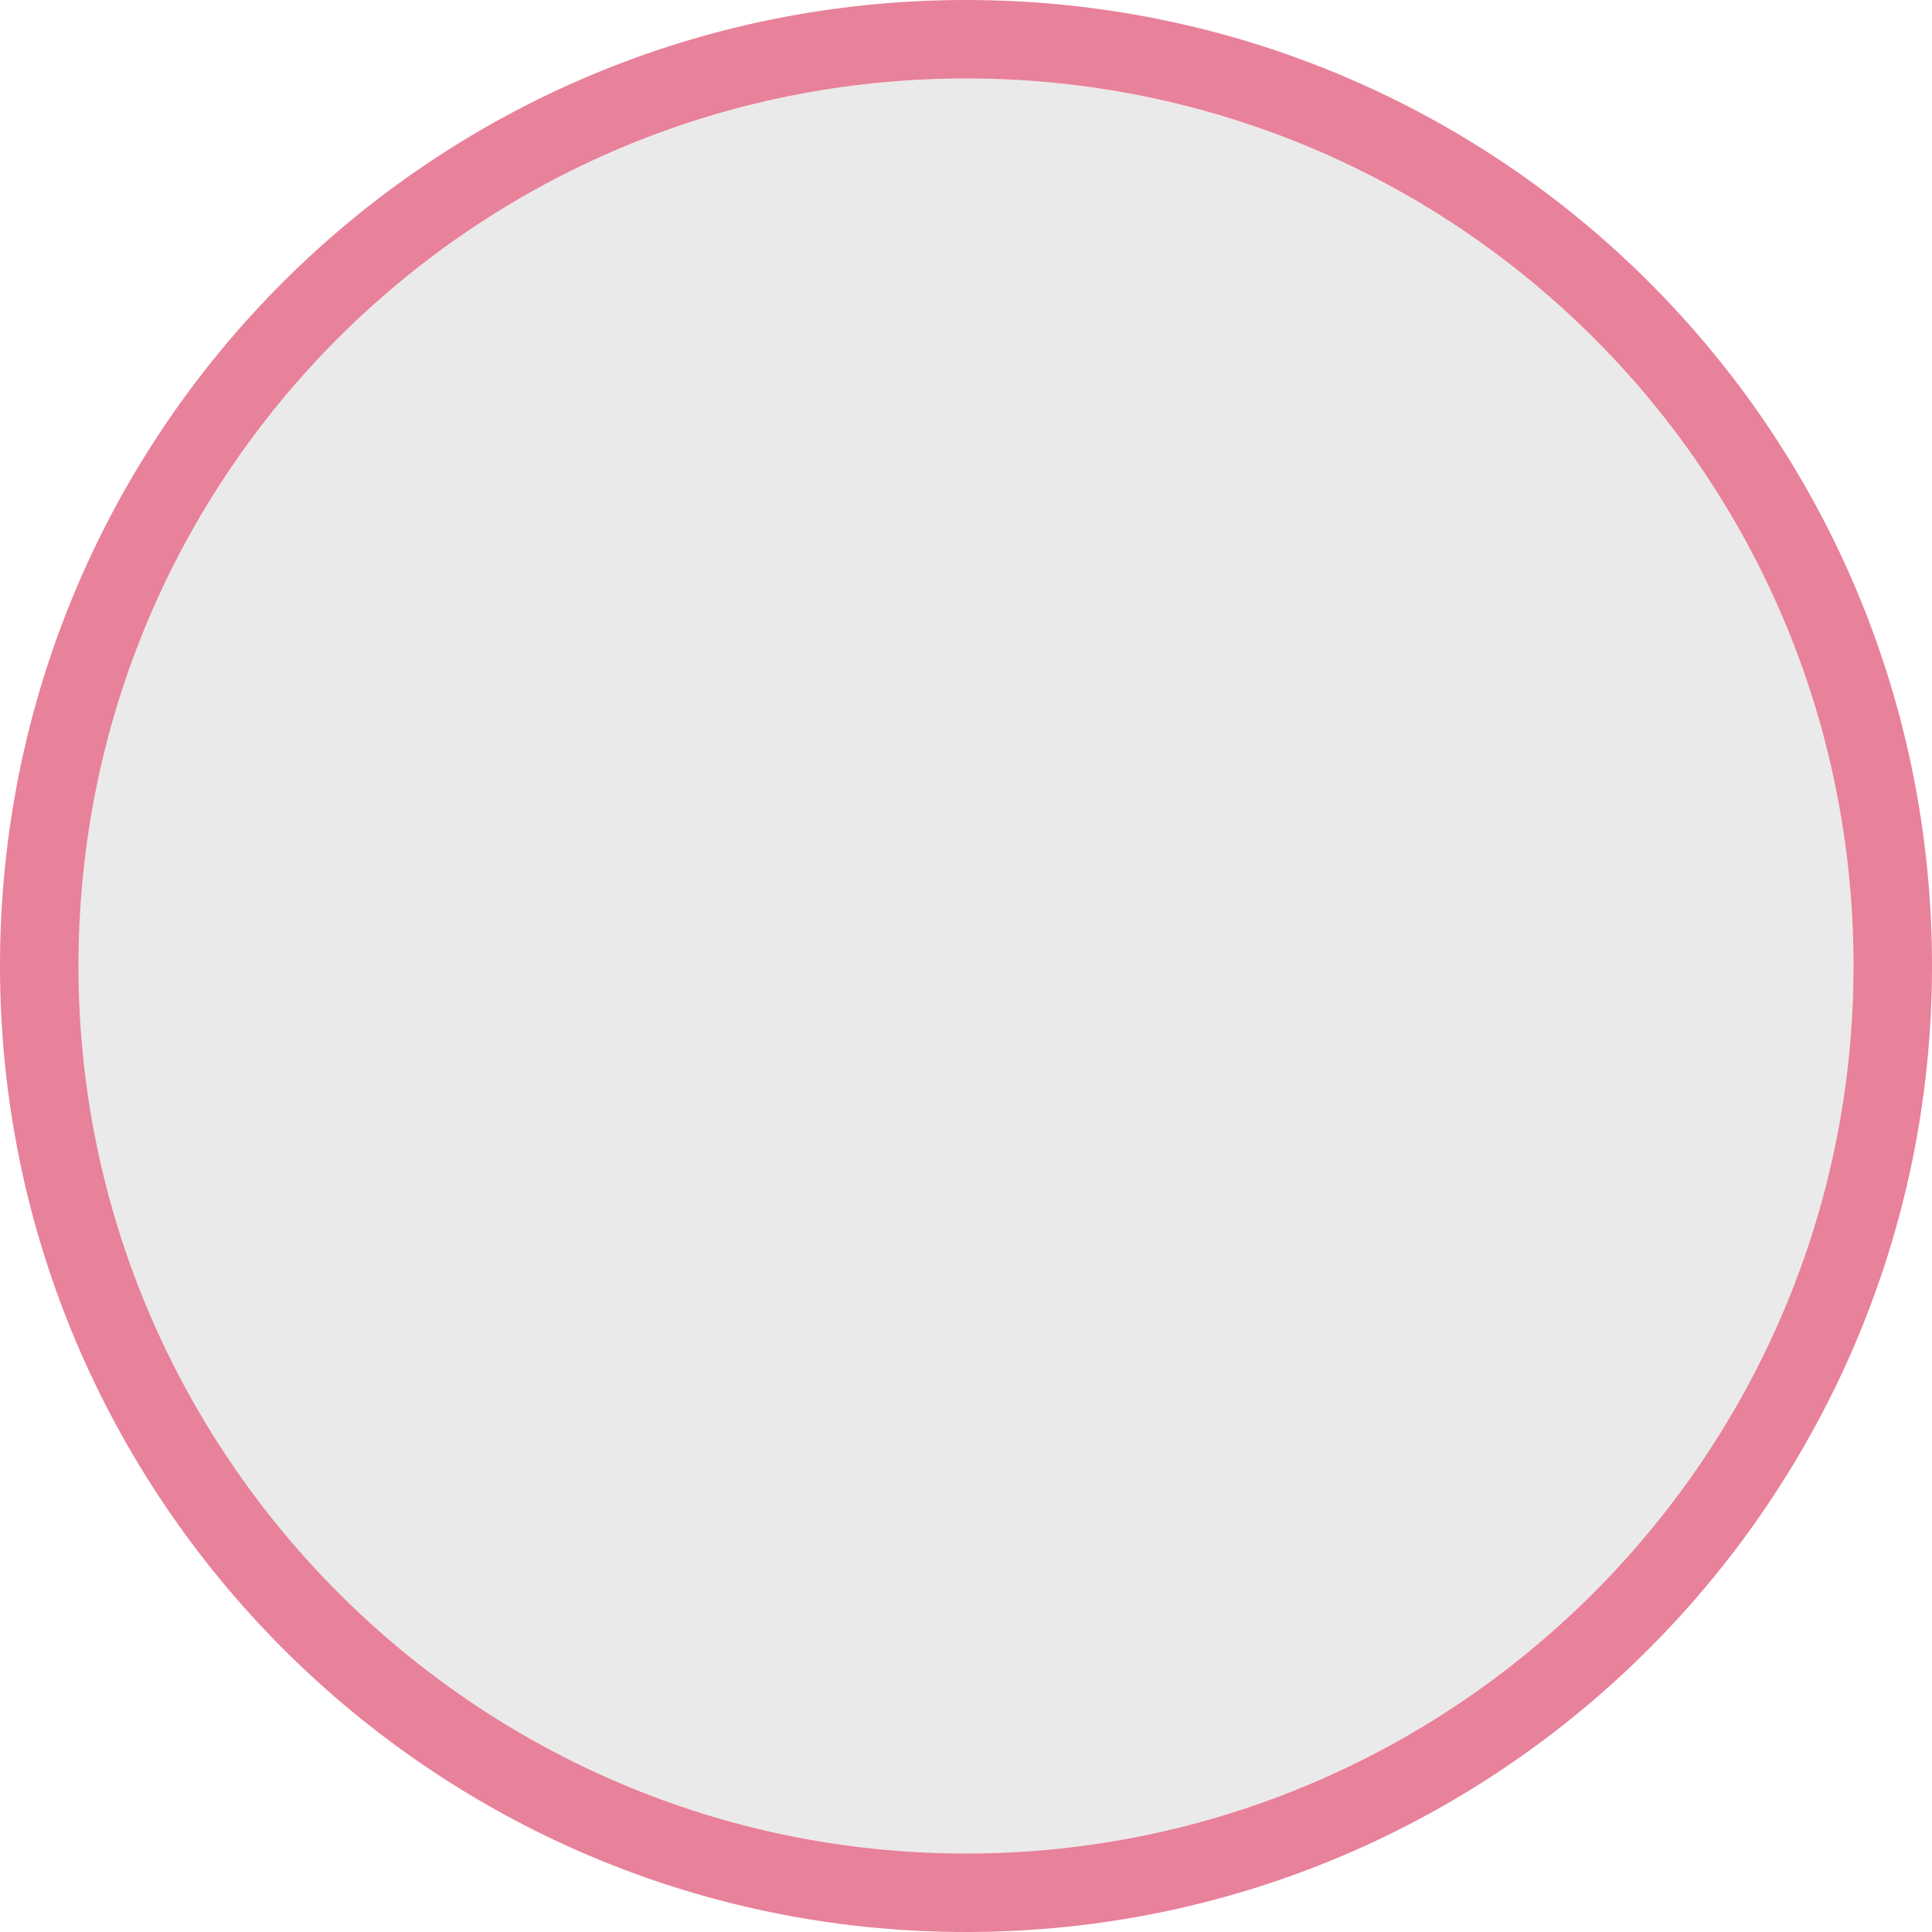 <svg width="24" height="24" viewBox="0 0 24 24" fill="none" xmlns="http://www.w3.org/2000/svg">
<g clip-path="url(#clip0)">
<path d="M11.999 0.976C18.079 0.976 23.025 5.88 23.025 12.001C23.025 18.077 18.079 23.024 11.999 23.024C5.921 23.024 0.975 18.077 0.975 12.001C0.975 5.88 5.921 0.976 11.999 0.976V0.976Z" fill="#EAEAEA"/>
<path opacity="0.73" d="M12 0C5.361 0 0 5.359 0 12C0 18.601 5.361 24 12 24C18.64 24 24 18.601 24 12C24 5.359 18.64 0 12 0V0ZM12 0.975C18.08 0.975 23.025 5.88 23.025 12C23.025 18.076 18.08 23.025 12 23.025C5.921 23.025 0.975 18.076 0.975 12C0.975 5.88 5.921 0.975 12 0.975V0.975Z" fill="#DF5375"/>
</g>
<defs>
<clipPath id="clip0">
<path d="M0 0H24V24H0V0Z" fill="white"/>
</clipPath>
</defs>
</svg>
